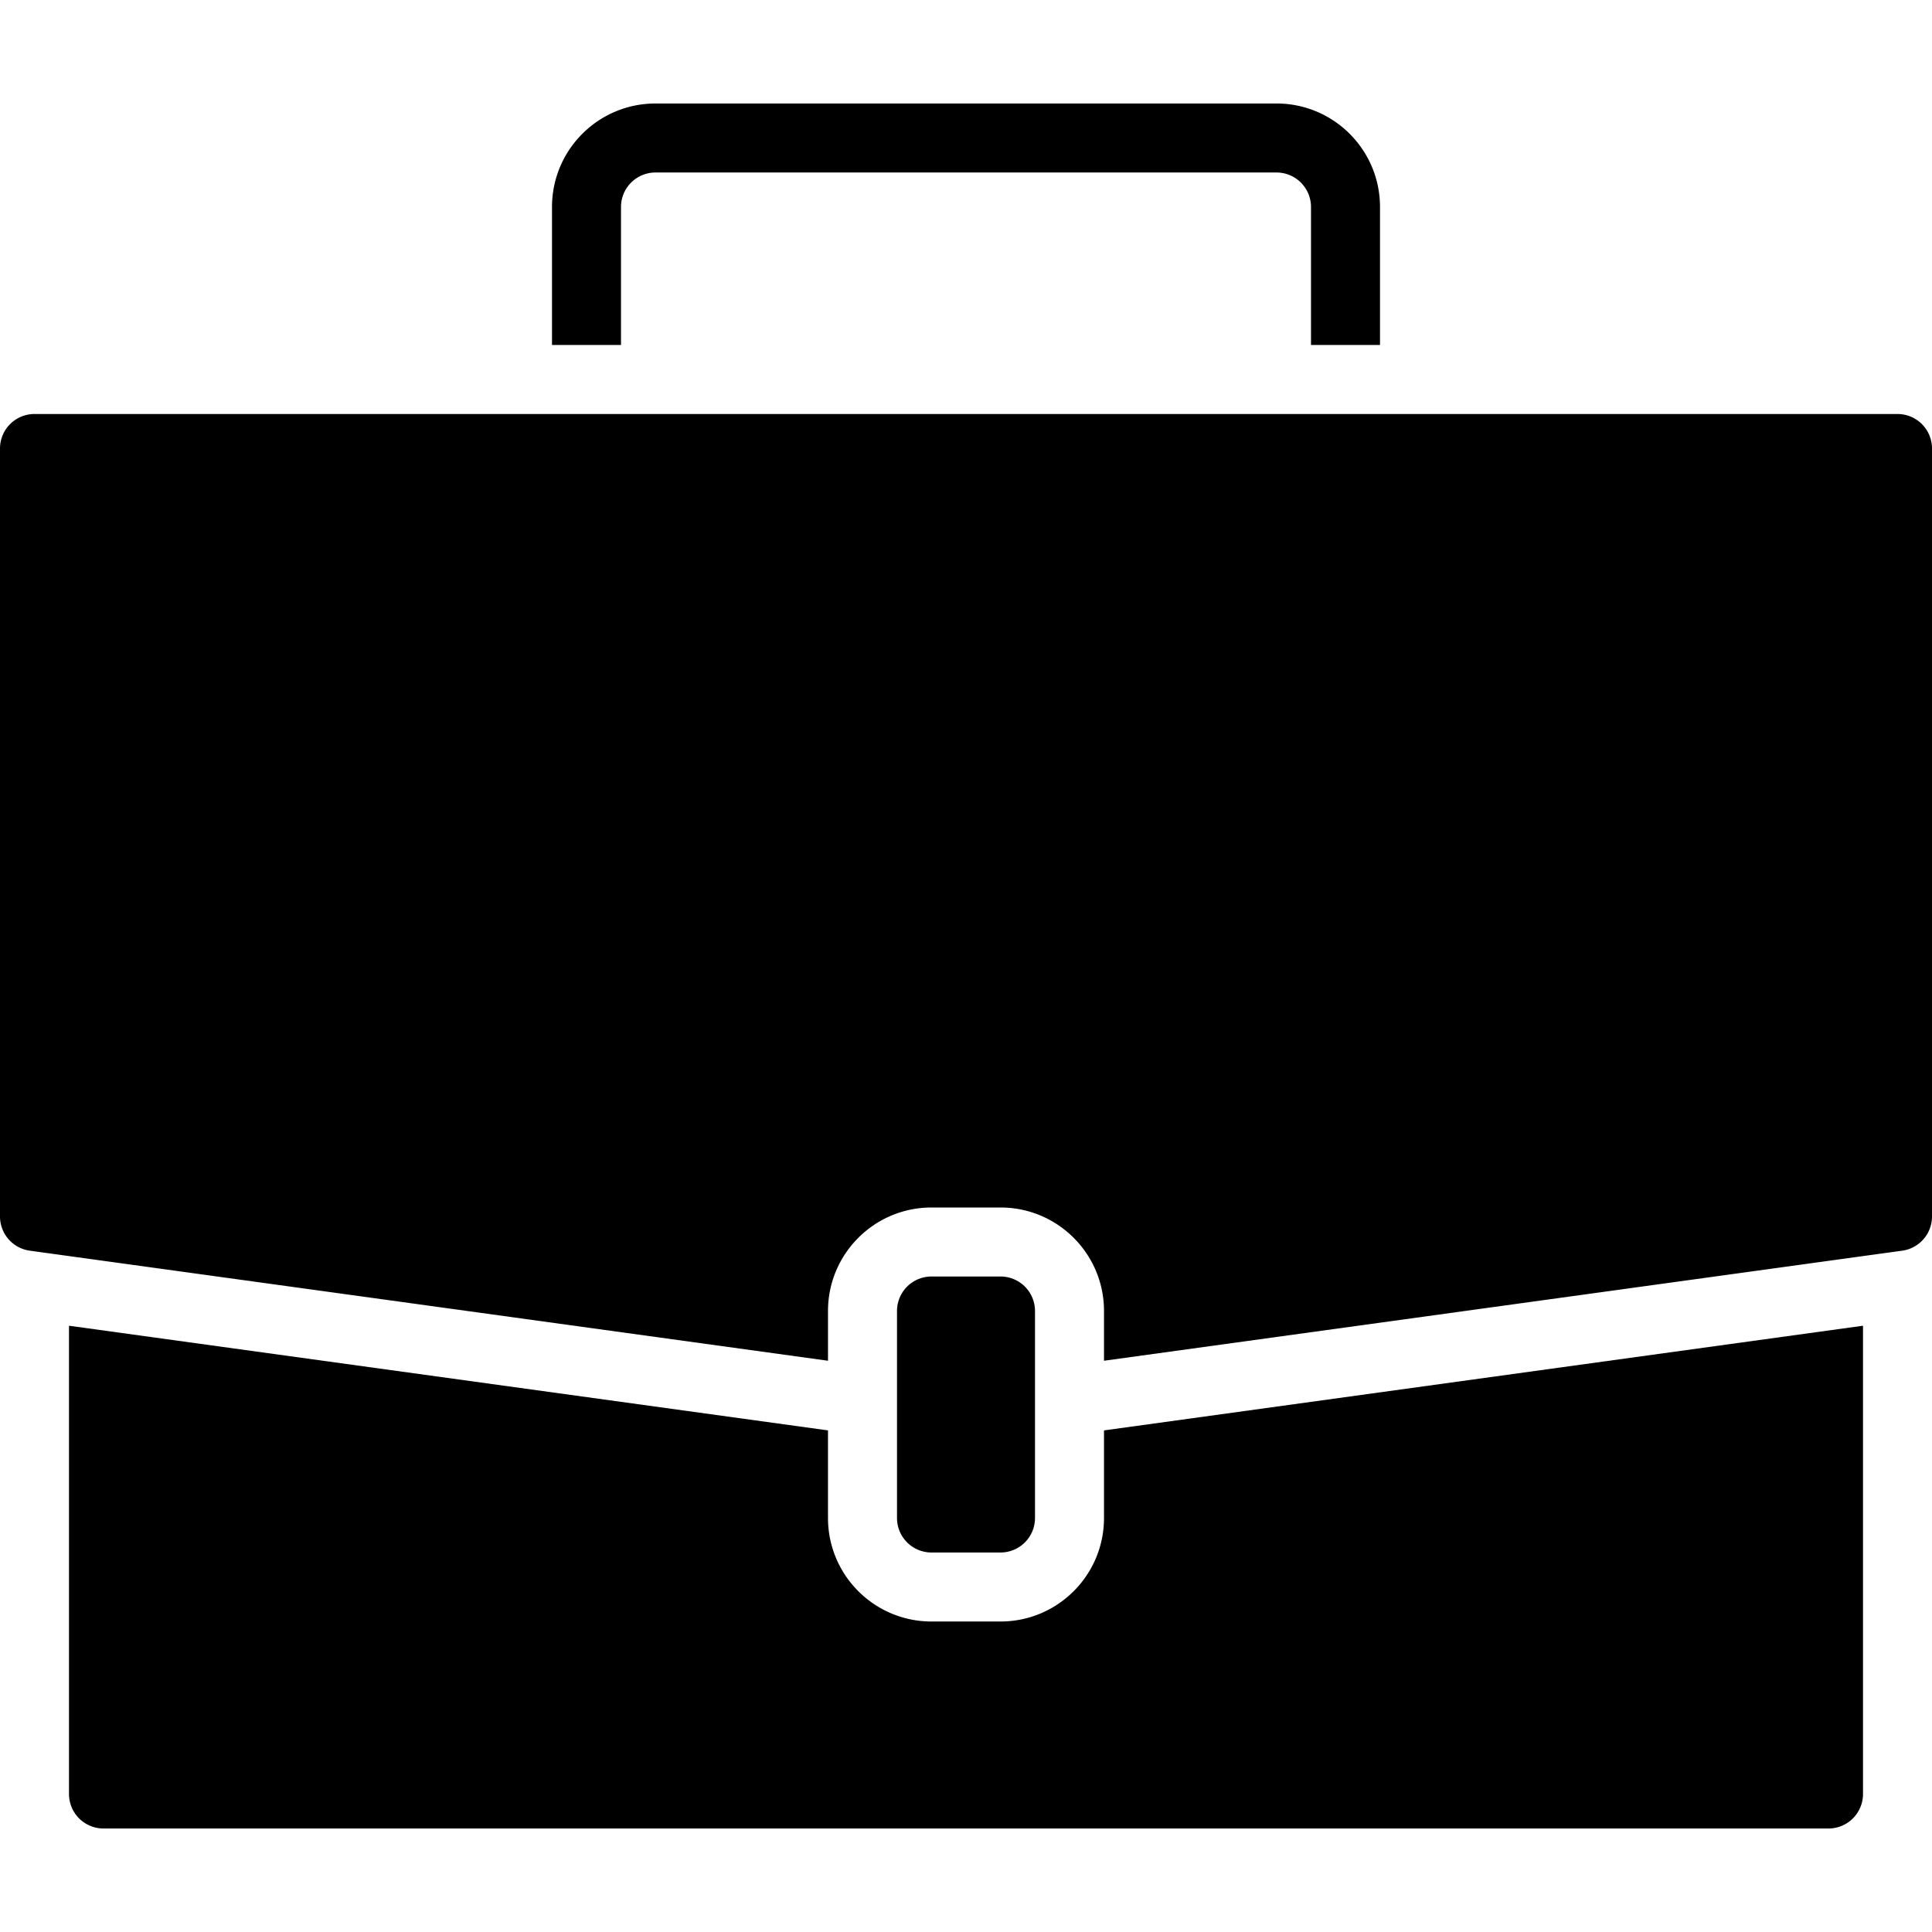 <svg height="448pt" viewBox="0 -24 448 448" width="448pt" xmlns="http://www.w3.org/2000/svg"><path d="M16 283.414V392a8 8 0 0 0 8 8h400a8 8 0 0 0 8-8V283.414l-176 24.274V328c0 13.254-10.746 24-24 24h-16c-13.254 0-24-10.746-24-24v-20.313zm0 0"/><path d="M216 272h16a8 8 0 0 1 8 8v48a8 8 0 0 1-8 8h-16a8 8 0 0 1-8-8v-48a8 8 0 0 1 8-8zm0 0"/><path d="M448 258.078V80a8 8 0 0 0-8-8H8a8 8 0 0 0-8 8v178.078a8.001 8.001 0 0 0 6.887 7.93L192 291.535V280c0-13.254 10.746-24 24-24h16c13.254 0 24 10.746 24 24v11.535l182.902-25.222 2.22-.305a8 8 0 0 0 6.878-7.93zm0 0M128 56h16V24a8 8 0 0 1 8-8h144a8 8 0 0 1 8 8v32h16V24c0-13.254-10.746-24-24-24H152c-13.254 0-24 10.746-24 24zm0 0"/></svg>
